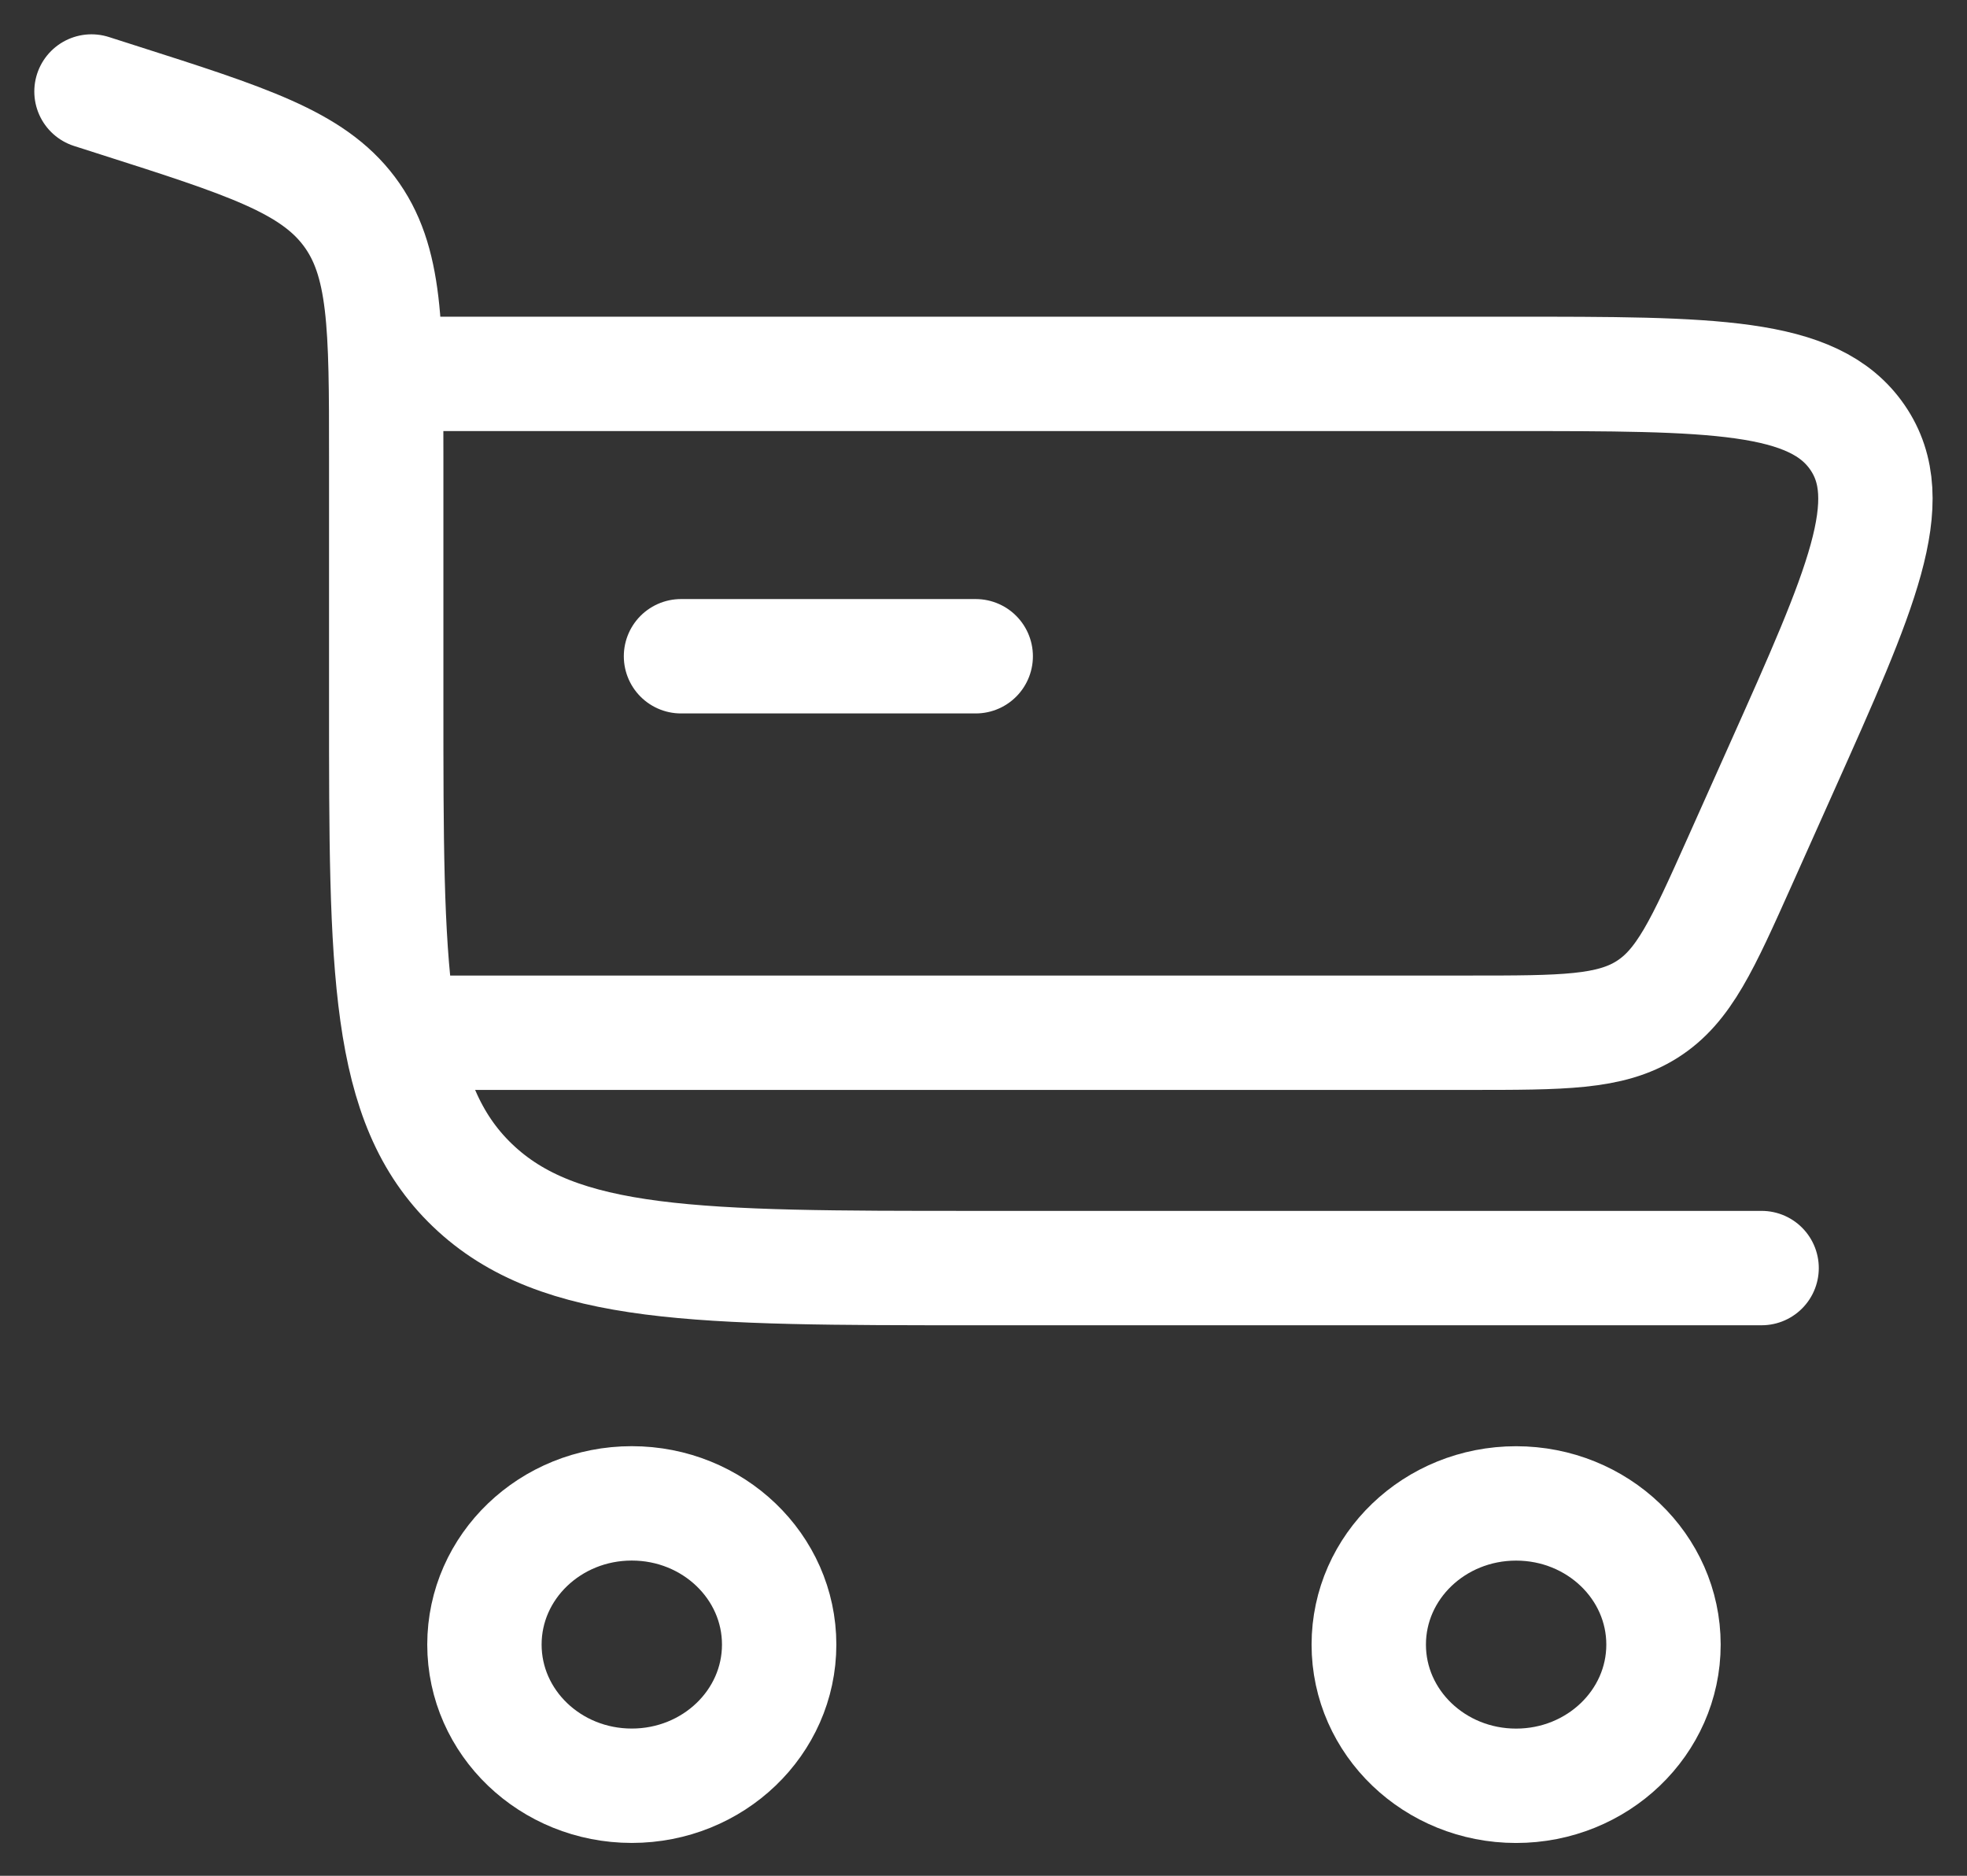 <svg width="43" height="41" viewBox="0 0 43 41" fill="none" xmlns="http://www.w3.org/2000/svg">
<rect x="0" y="0" width="43" height="41" fill="#333333" stroke="none"/>
<path d="M2 2L2.569 2.182C5.404 3.087 6.821 3.54 7.632 4.617C8.443 5.695 8.443 7.126 8.443 9.989V15.373C8.443 21.192 8.443 24.101 10.33 25.909C12.217 27.717 15.255 27.717 21.329 27.717H38.51" stroke="white" stroke-width="2.5" stroke-linecap="round"/>
<path d="M13.811 32.86C15.591 32.86 17.033 34.242 17.033 35.946C17.033 37.651 15.591 39.032 13.811 39.032C12.032 39.032 10.59 37.651 10.59 35.946C10.59 34.242 12.032 32.86 13.811 32.86Z" stroke="white" stroke-width="2.5"/>
<path d="M33.143 32.861C34.922 32.861 36.365 34.242 36.365 35.947C36.365 37.651 34.922 39.033 33.143 39.033C31.364 39.033 29.922 37.651 29.922 35.947C29.922 34.242 31.364 32.861 33.143 32.861Z" stroke="white" stroke-width="2.5"/>
<path d="M21.33 14.344H14.887" stroke="white" stroke-width="2.5" stroke-linecap="round"/>
<path d="M8.438 8.172H33.029C37.443 8.172 39.649 8.172 40.604 9.559C41.559 10.946 40.69 12.889 38.951 16.776L38.031 18.833C37.219 20.647 36.813 21.554 36.006 22.064C35.199 22.573 34.169 22.573 32.109 22.573H8.438" stroke="white" stroke-width="2.5"/>
</svg>
